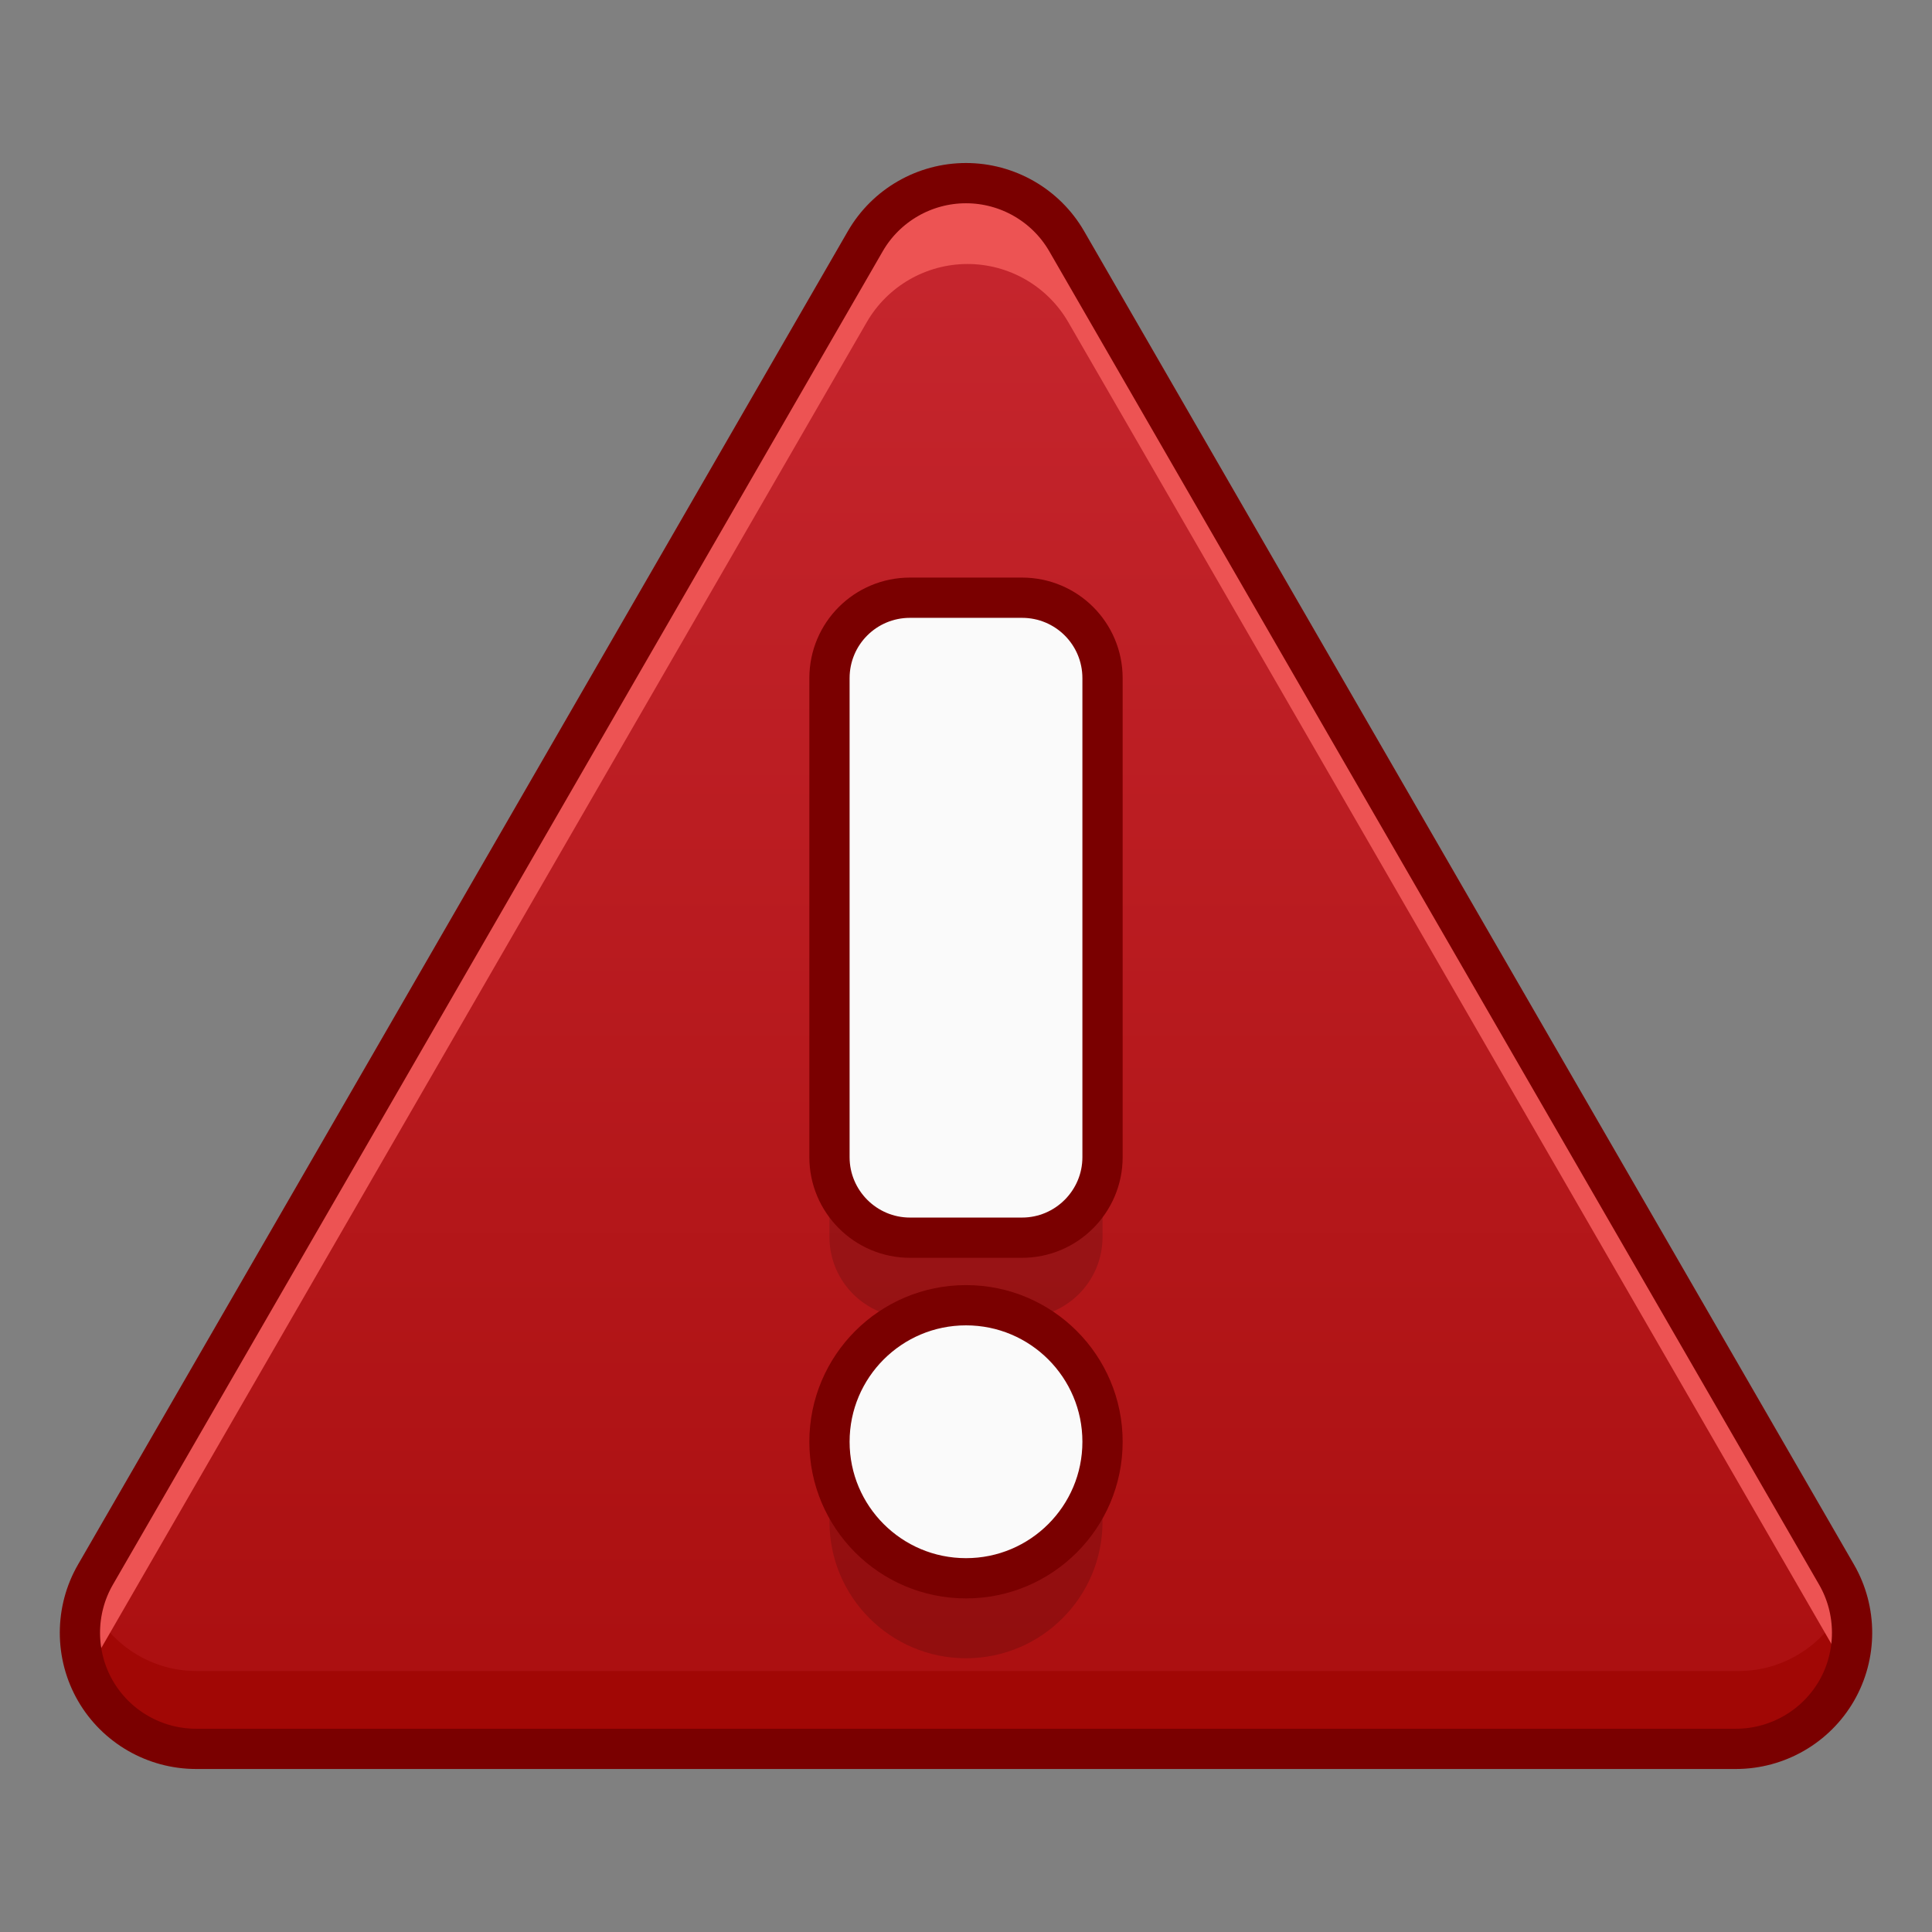 <?xml version="1.0" encoding="UTF-8" standalone="no"?>
<!DOCTYPE svg PUBLIC "-//W3C//DTD SVG 1.1//EN" "http://www.w3.org/Graphics/SVG/1.1/DTD/svg11.dtd">
<svg width="100%" height="100%" viewBox="0 0 48 48" version="1.1" xmlns="http://www.w3.org/2000/svg" xmlns:xlink="http://www.w3.org/1999/xlink" xml:space="preserve" xmlns:serif="http://www.serif.com/" style="fill-rule:evenodd;clip-rule:evenodd;stroke-linecap:round;stroke-linejoin:round;">
    <rect x="0" y="0" width="48" height="48" fill="#808080" stroke="none"/>
    <g id="Layer-1" serif:id="Layer 1" transform="matrix(1,0,0,1,0,-1074.52)">
        <path id="path3678" d="M43.128,1117.97L4.872,1117.97C3.842,1117.97 2.887,1117.42 2.372,1116.53C1.857,1115.64 1.857,1114.53 2.372,1113.64L9.436,1101.41L21.5,1080.51C22.015,1079.62 22.97,1079.07 24,1079.07C25.03,1079.07 25.985,1079.62 26.5,1080.51L33.564,1092.75L45.628,1113.64C46.143,1114.53 46.143,1115.64 45.628,1116.53C45.113,1117.42 44.158,1117.97 43.128,1117.97Z" style="fill:url(#_Linear1);fill-rule:nonzero;"/>
        <g id="path3758" transform="matrix(0.265,0,0,0.265,0,1074.52)">
            <path d="M8.179,149.535C7.732,150.745 7.504,152.025 7.504,153.314C7.504,159.3 12.429,164.225 18.414,164.225C18.415,164.225 18.417,164.225 18.418,164.225L163,164.225C163.001,164.225 163.002,164.225 163.003,164.225C168.988,164.225 173.914,159.3 173.914,153.314C173.914,152.025 173.685,150.745 173.238,149.535C171.659,153.812 167.558,156.667 163,156.666L18.418,156.666C13.859,156.667 9.758,153.812 8.179,149.535Z" style="fill:rgb(161,7,5);fill-rule:nonzero;"/>
        </g>
        <g id="path3771" transform="matrix(0.265,0,0,0.265,0,1074.52)">
            <path d="M90.62,17.192C86.758,17.224 83.191,19.303 81.26,22.648L35.662,101.619L8.969,147.859C7.35,150.667 7.063,154.054 8.187,157.094C8.399,156.514 8.661,155.954 8.969,155.418L35.662,109.178L81.26,30.207C83.206,26.835 86.816,24.751 90.709,24.751C94.602,24.751 98.211,26.835 100.157,30.207L126.858,76.447L172.448,155.418C172.759,155.953 173.023,156.514 173.238,157.094C174.36,154.053 174.07,150.665 172.448,147.859L126.858,68.888L100.157,22.648C98.195,19.249 94.545,17.161 90.62,17.192Z" style="fill:rgb(237,83,83);fill-rule:nonzero;"/>
        </g>
        <path id="path3703" d="M43.128,1117.97L4.872,1117.97C3.842,1117.97 2.887,1117.42 2.372,1116.53C1.857,1115.64 1.857,1114.53 2.372,1113.64L9.436,1101.41L21.5,1080.51C22.015,1079.62 22.97,1079.07 24,1079.07C25.03,1079.07 25.985,1079.62 26.5,1080.51L33.564,1092.75L45.628,1113.64C46.143,1114.53 46.143,1115.64 45.628,1116.53C45.113,1117.42 44.158,1117.97 43.128,1117.97Z" style="fill:none;fill-rule:nonzero;stroke:rgb(122,0,0);stroke-width:1px;"/>
        <g id="g3731" transform="matrix(1,0,0,1,0,1.987)">
            <circle id="circle3725" cx="24" cy="1110.34" r="3.392" style="fill-opacity:0.15;"/>
            <path id="rect3727" d="M27.392,1091.37C27.392,1090.26 26.496,1089.37 25.392,1089.37L22.608,1089.37C21.504,1089.37 20.608,1090.26 20.608,1091.37L20.608,1103.27C20.608,1104.37 21.504,1105.27 22.608,1105.27L25.392,1105.27C26.496,1105.27 27.392,1104.37 27.392,1103.27L27.392,1091.37Z" style="fill-opacity:0.15;"/>
        </g>
        <circle id="path3707" cx="24" cy="1110.34" r="3.392" style="fill:rgb(250,250,250);"/>
        <path id="rect3709" d="M27.392,1091.37C27.392,1090.26 26.496,1089.37 25.392,1089.37L22.608,1089.37C21.504,1089.37 20.608,1090.26 20.608,1091.37L20.608,1103.27C20.608,1104.37 21.504,1105.27 22.608,1105.27L25.392,1105.27C26.496,1105.27 27.392,1104.37 27.392,1103.27L27.392,1091.37Z" style="fill:rgb(250,250,250);"/>
        <circle id="circle3733" cx="24" cy="1110.34" r="3.392" style="fill:none;stroke:rgb(122,0,0);stroke-width:1px;"/>
        <path id="rect3735" d="M27.392,1091.37C27.392,1090.26 26.496,1089.37 25.392,1089.37L22.608,1089.37C21.504,1089.37 20.608,1090.26 20.608,1091.37L20.608,1103.27C20.608,1104.37 21.504,1105.27 22.608,1105.27L25.392,1105.27C26.496,1105.27 27.392,1104.37 27.392,1103.27L27.392,1091.37Z" style="fill:none;stroke:rgb(122,0,0);stroke-width:1px;"/>
    </g>
    <defs>
        <linearGradient id="_Linear1" x1="0" y1="0" x2="1" y2="0" gradientUnits="userSpaceOnUse" gradientTransform="matrix(-0.554,50.447,-50.447,-0.554,24.214,1079.93)"><stop offset="0" style="stop-color:rgb(198,38,46);stop-opacity:1"/><stop offset="1" style="stop-color:rgb(161,7,5);stop-opacity:1"/></linearGradient>
    </defs>
</svg>
